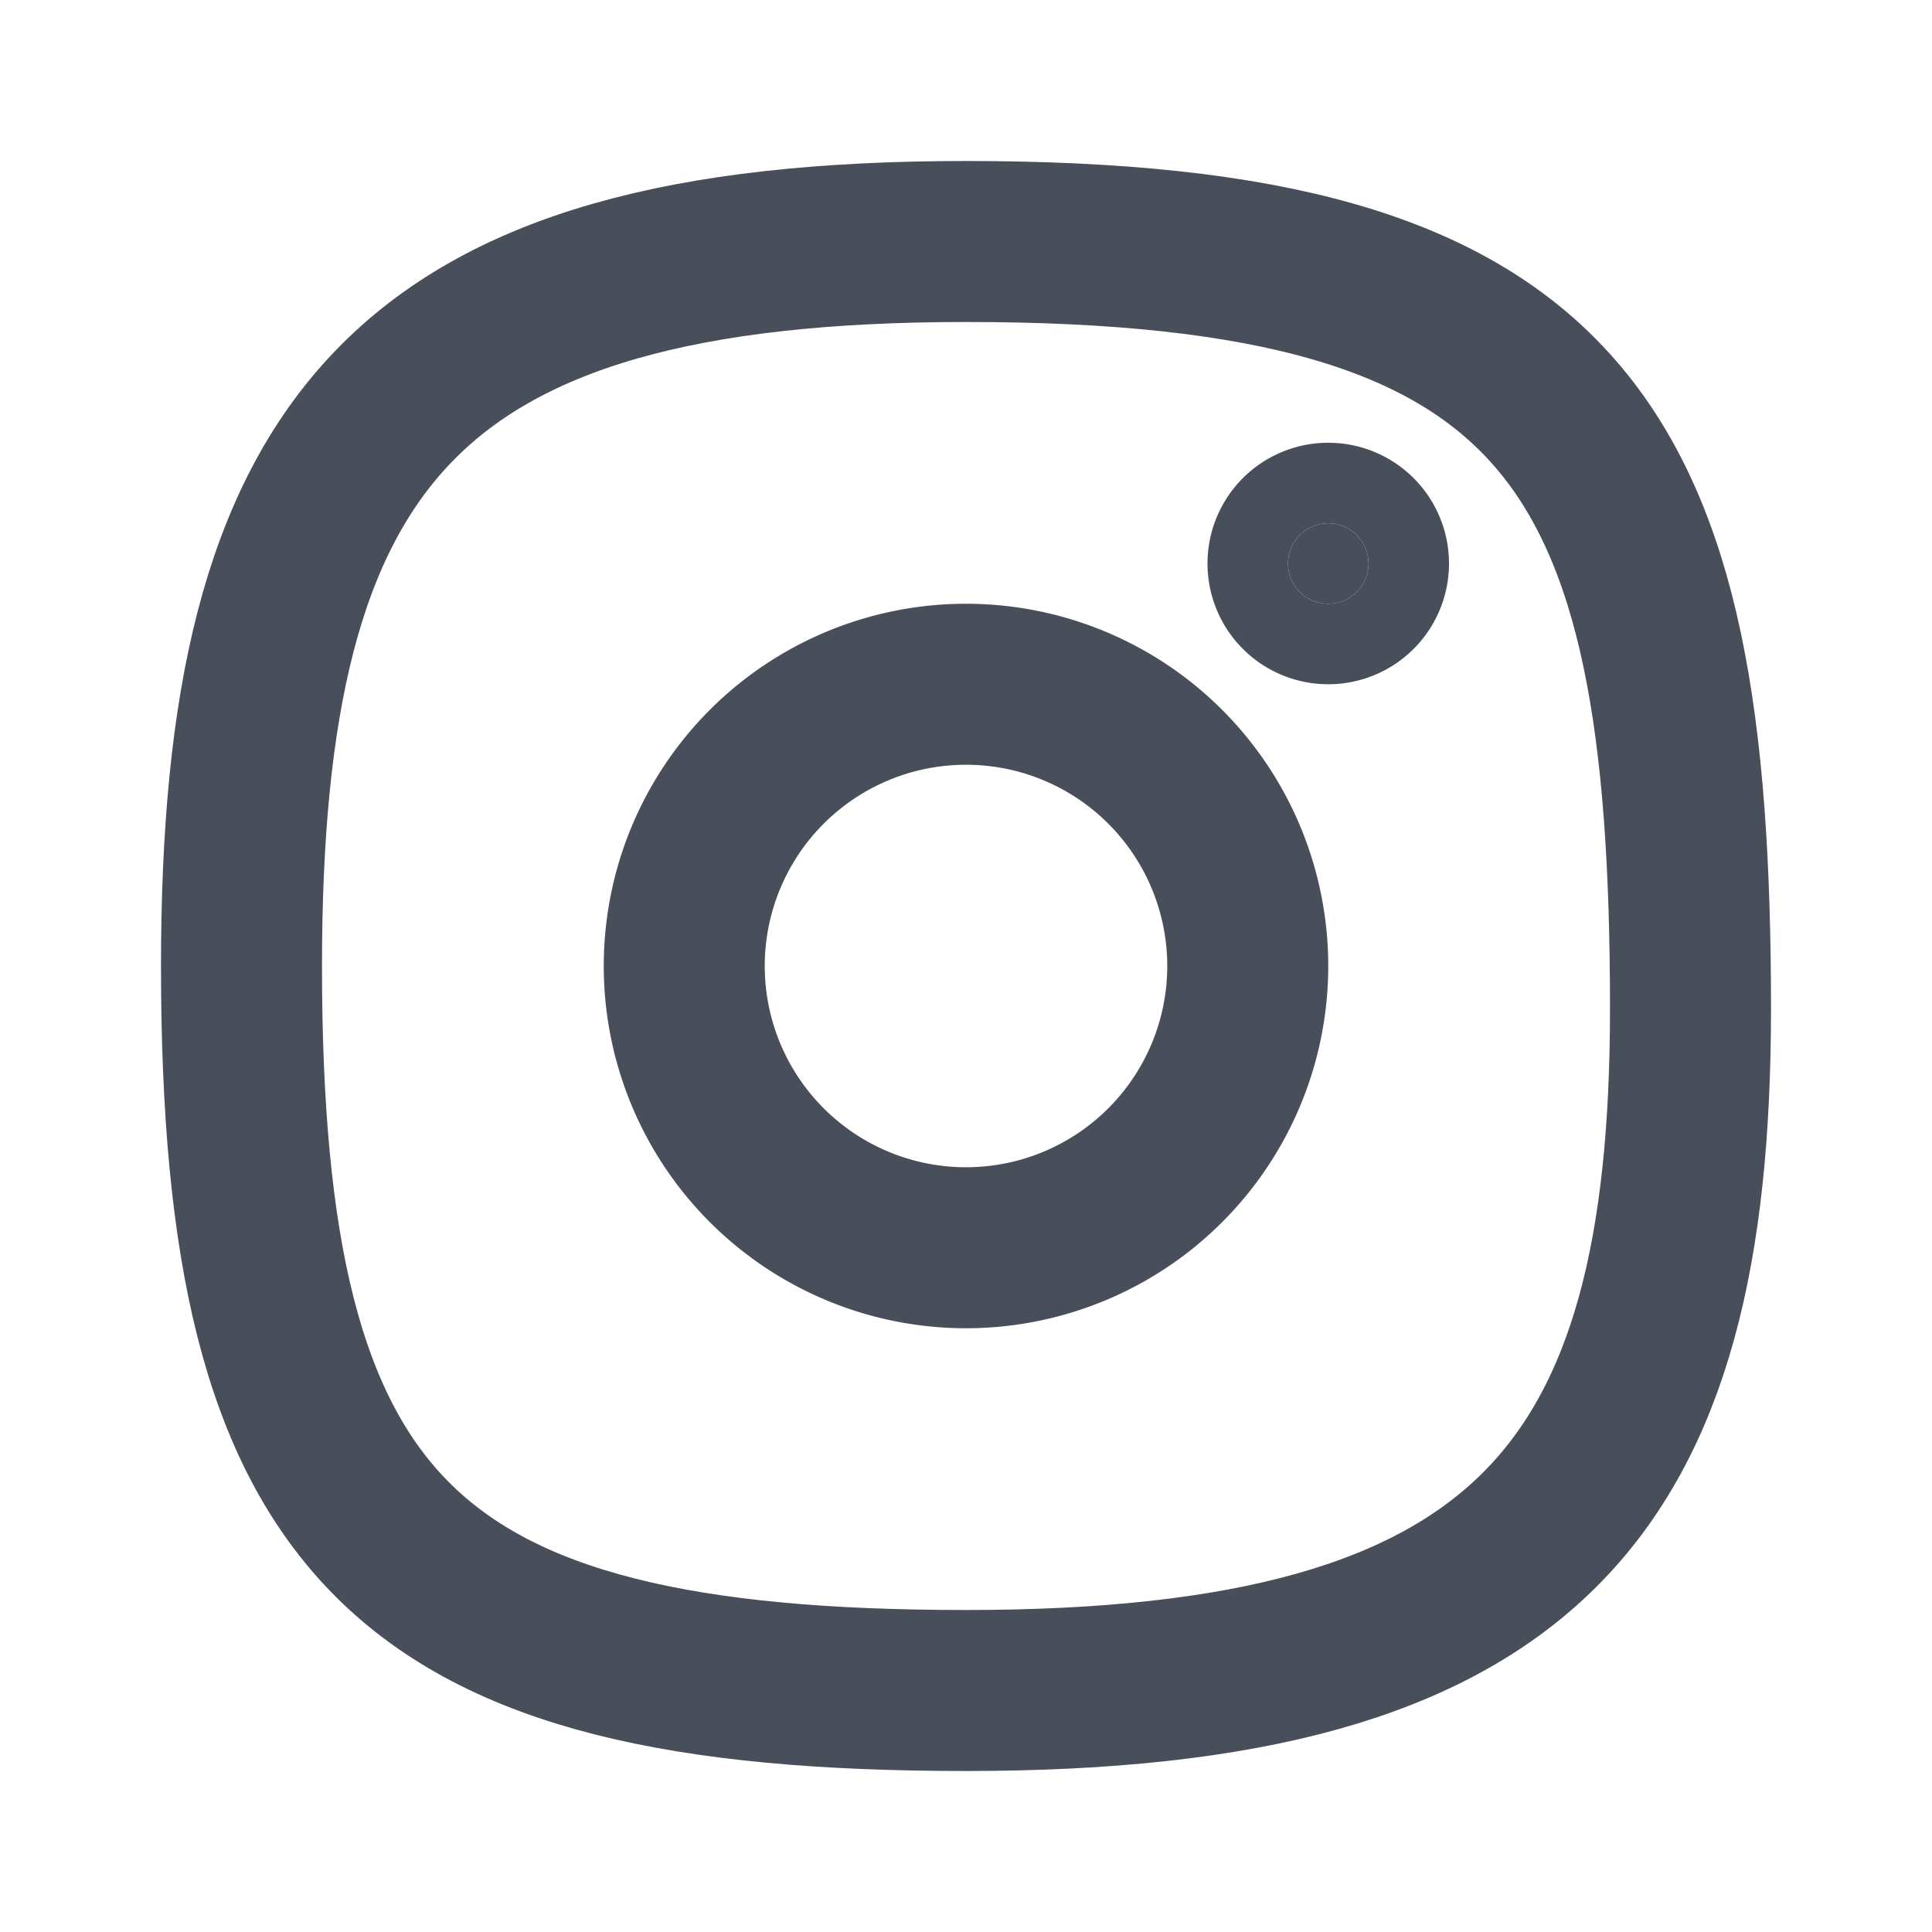 <svg xmlns="http://www.w3.org/2000/svg" width="24" height="24" fill="none"><path stroke="#494E5B" stroke-linecap="round" stroke-linejoin="round" stroke-miterlimit="10" stroke-width="2" d="M12 15.5a3.5 3.5 0 1 0 0-7 3.5 3.5 0 0 0 0 7Z"/><path stroke="#494E5B" stroke-linecap="round" stroke-linejoin="round" stroke-width="2" d="M21 12.53C21 18.5 19 21 12 21s-9-2-9-9c0-6.5 2-9 9-9 7.5 0 9 2.5 9 9.53Z"/><path fill="#494E5B" stroke="#494E5B" stroke-linecap="round" stroke-linejoin="round" stroke-width="2" d="M16.5 7.5a.5.5 0 1 0 0-1 .5.5 0 0 0 0 1Z"/></svg>